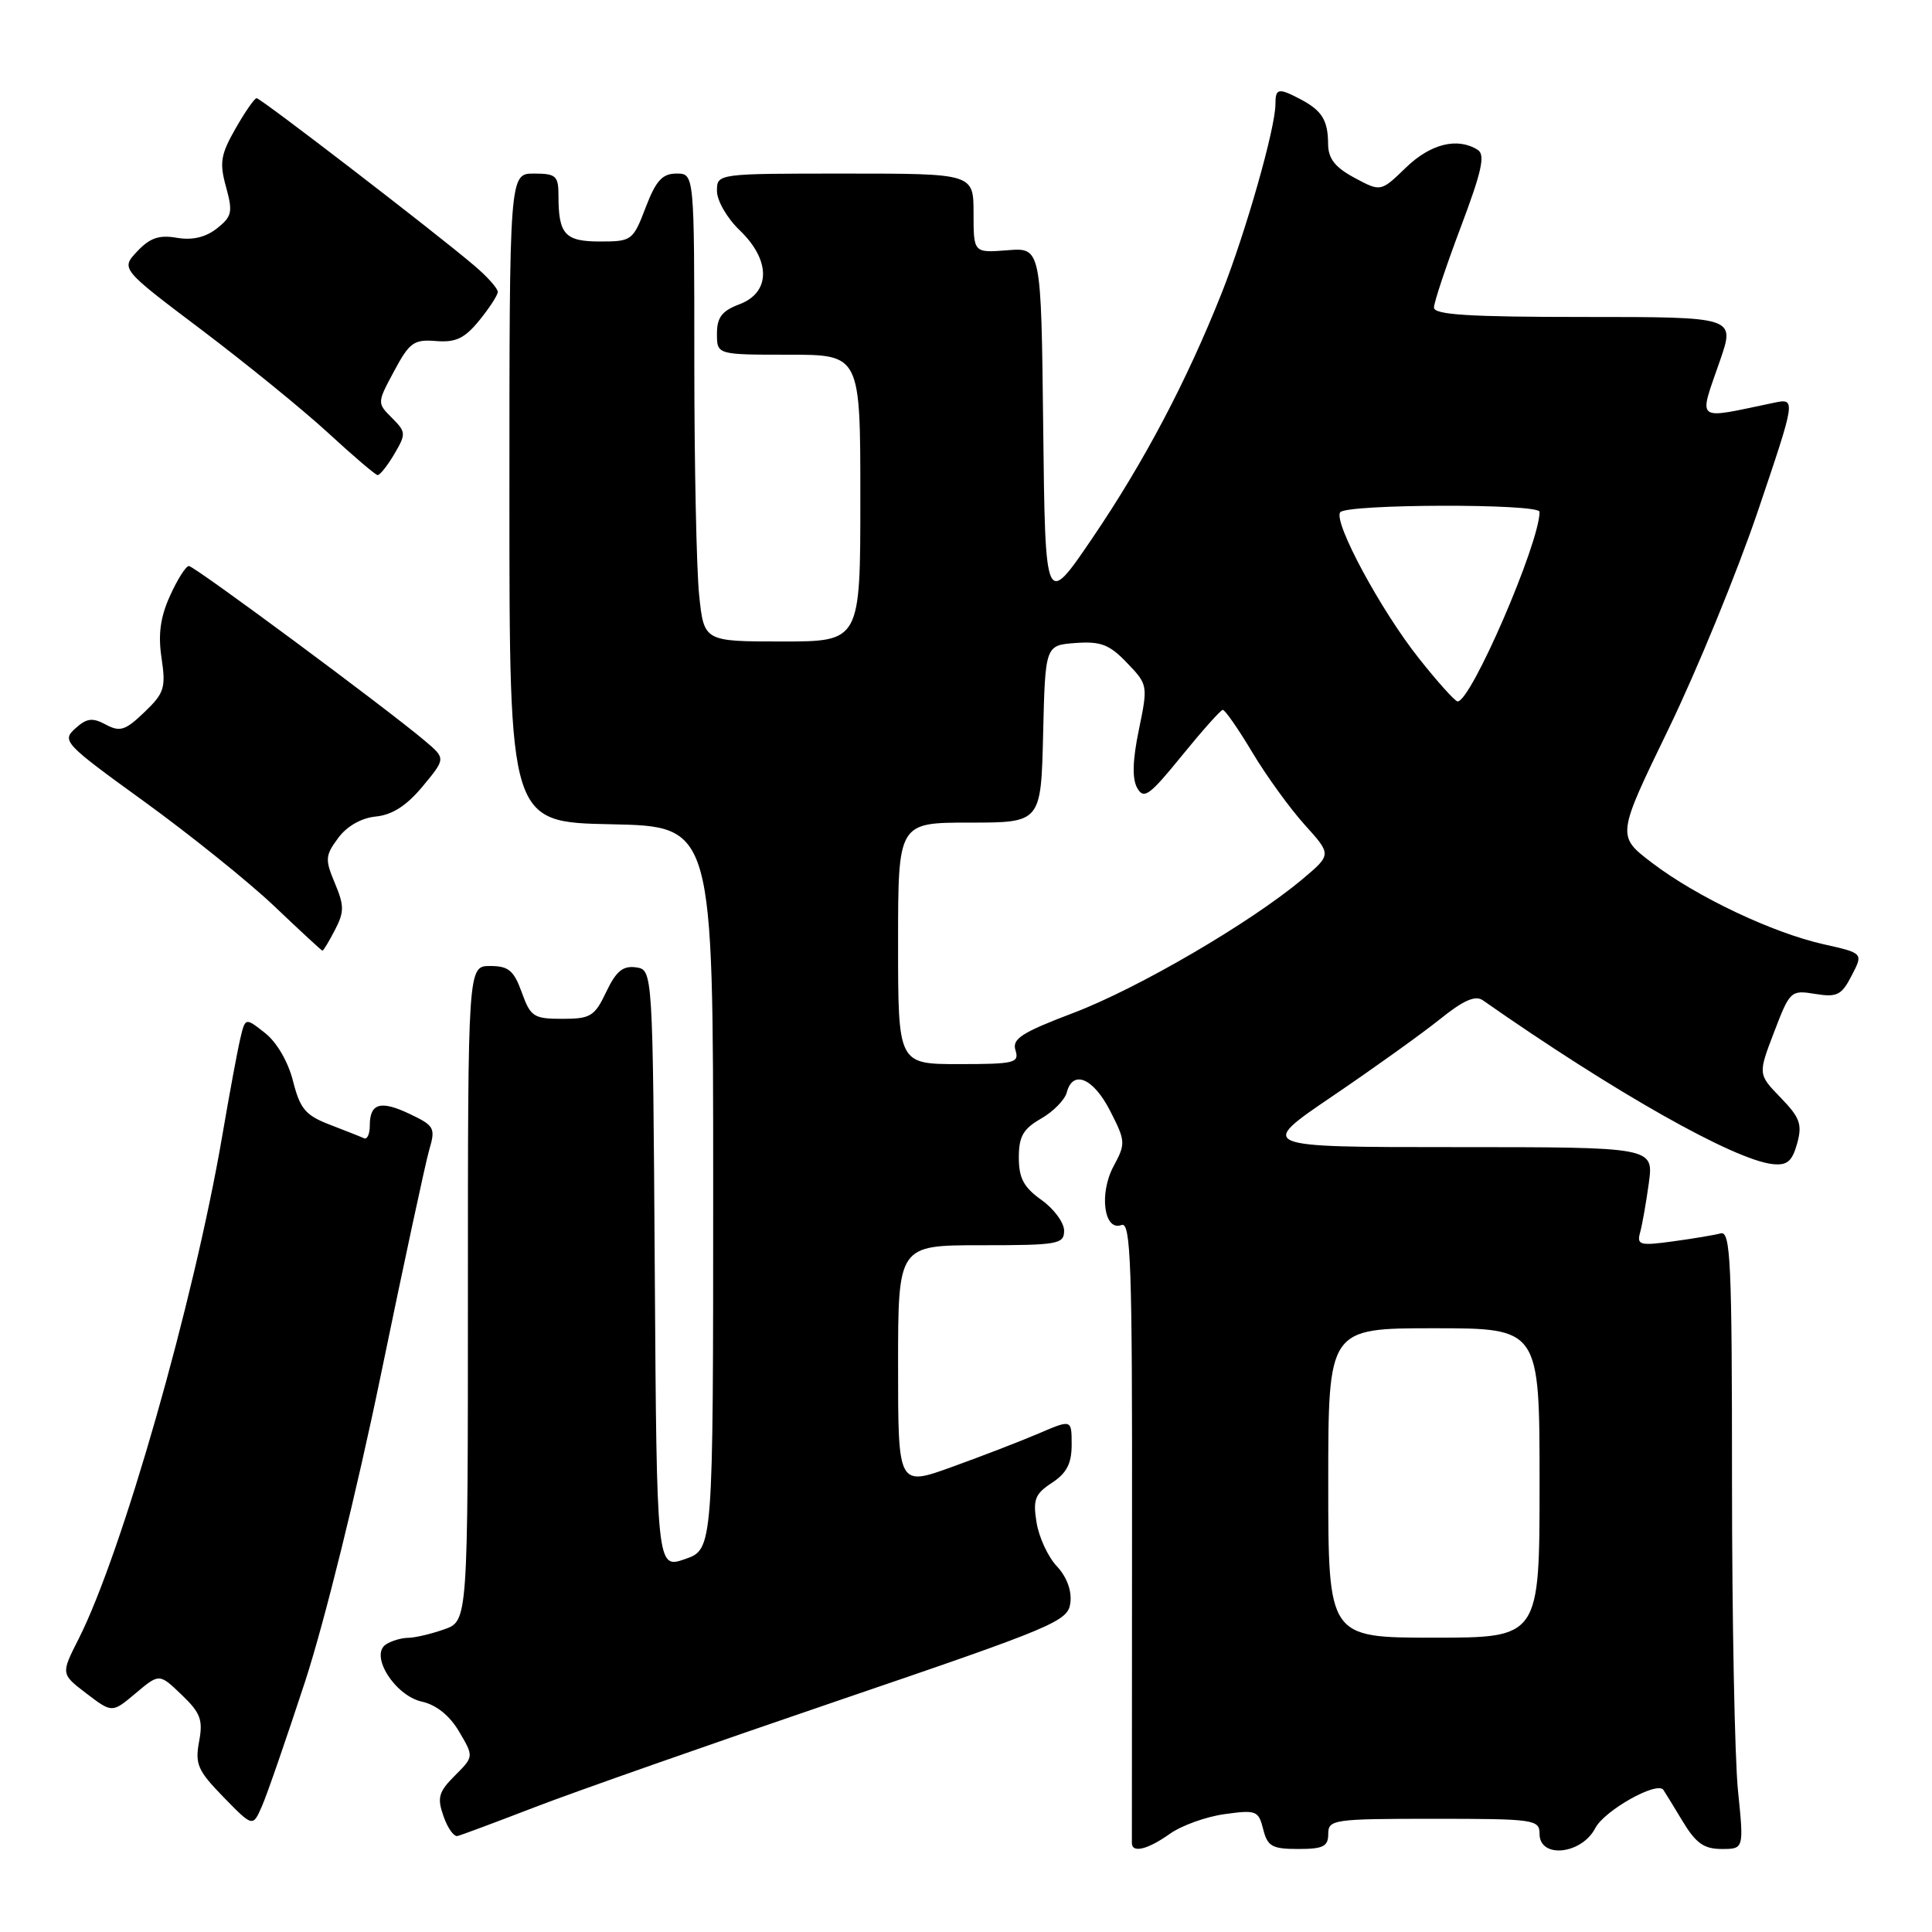 <?xml version="1.0" encoding="UTF-8" standalone="no"?>
<!DOCTYPE svg PUBLIC "-//W3C//DTD SVG 1.1//EN" "http://www.w3.org/Graphics/SVG/1.1/DTD/svg11.dtd" >
<svg xmlns="http://www.w3.org/2000/svg" xmlns:xlink="http://www.w3.org/1999/xlink" version="1.1" viewBox="0 0 256 256">
 <g >
 <path fill="currentColor"
d=" M 155.01 242.99 C 156.56 241.89 159.83 240.71 162.28 240.38 C 166.46 239.80 166.76 239.92 167.38 242.38 C 167.95 244.66 168.56 245.00 172.02 245.00 C 175.33 245.00 176.00 244.67 176.00 243.00 C 176.00 241.10 176.67 241.00 190.00 241.00 C 203.33 241.00 204.00 241.10 204.00 243.00 C 204.00 246.31 209.57 245.73 211.38 242.24 C 212.59 239.90 219.54 235.99 220.40 237.16 C 220.54 237.35 221.67 239.19 222.91 241.25 C 224.70 244.23 225.77 245.00 228.12 245.00 C 231.08 245.00 231.08 245.00 230.29 237.25 C 229.86 232.99 229.50 214.54 229.50 196.26 C 229.50 167.20 229.31 163.07 228.00 163.43 C 227.18 163.65 224.32 164.13 221.66 164.49 C 217.29 165.09 216.87 164.97 217.32 163.32 C 217.60 162.32 218.12 159.36 218.48 156.75 C 219.12 152.00 219.12 152.00 192.87 152.00 C 166.61 152.00 166.61 152.00 176.56 145.25 C 182.03 141.54 188.44 136.94 190.81 135.04 C 193.90 132.55 195.49 131.85 196.48 132.54 C 213.90 144.73 229.81 153.72 234.90 154.25 C 236.81 154.45 237.47 153.89 238.13 151.52 C 238.83 148.98 238.51 148.09 235.94 145.44 C 232.94 142.34 232.94 142.34 235.08 136.75 C 237.17 131.29 237.29 131.17 240.52 131.70 C 243.42 132.17 244.02 131.87 245.36 129.26 C 246.90 126.30 246.90 126.30 241.64 125.12 C 234.86 123.60 224.80 118.83 218.89 114.32 C 214.22 110.76 214.22 110.76 221.07 96.63 C 224.84 88.86 230.19 75.81 232.96 67.63 C 237.99 52.75 237.99 52.75 235.00 53.38 C 224.42 55.58 225.04 56.09 227.95 47.66 C 229.89 42.00 229.89 42.00 209.95 42.00 C 194.65 42.00 190.00 41.71 190.01 40.75 C 190.01 40.06 191.61 35.27 193.56 30.09 C 196.35 22.69 196.83 20.51 195.81 19.86 C 193.13 18.16 189.54 19.05 186.28 22.22 C 182.96 25.43 182.96 25.43 179.48 23.56 C 176.89 22.17 176.00 21.02 175.98 19.09 C 175.97 15.94 175.17 14.65 172.32 13.15 C 169.39 11.61 169.00 11.69 169.00 13.81 C 169.00 16.97 165.07 30.76 161.90 38.78 C 157.25 50.50 151.60 61.21 144.72 71.34 C 138.50 80.49 138.50 80.49 138.23 56.65 C 137.96 32.80 137.96 32.80 133.48 33.16 C 129.00 33.51 129.00 33.51 129.00 28.26 C 129.00 23.00 129.00 23.00 112.00 23.00 C 95.00 23.00 95.00 23.00 95.00 25.31 C 95.00 26.59 96.35 28.92 98.00 30.50 C 102.14 34.46 102.14 38.74 98.00 40.31 C 95.66 41.19 95.00 42.05 95.00 44.22 C 95.00 47.00 95.00 47.00 104.50 47.00 C 114.00 47.00 114.00 47.00 114.00 66.00 C 114.00 85.00 114.00 85.00 103.64 85.00 C 93.28 85.00 93.28 85.00 92.64 78.85 C 92.29 75.47 92.00 61.52 92.00 47.85 C 92.00 23.00 92.00 23.00 89.64 23.00 C 87.76 23.00 86.92 23.92 85.55 27.50 C 83.88 31.87 83.71 32.00 79.52 32.00 C 74.85 32.00 74.00 31.06 74.00 25.92 C 74.00 23.29 73.67 23.00 70.75 23.00 C 67.50 23.00 67.50 23.00 67.50 65.97 C 67.50 108.95 67.50 108.95 81.00 109.22 C 94.50 109.50 94.50 109.50 94.50 157.40 C 94.50 205.30 94.50 205.30 90.76 206.59 C 87.02 207.89 87.02 207.89 86.76 168.19 C 86.50 128.50 86.50 128.50 84.27 128.18 C 82.54 127.94 81.64 128.68 80.33 131.43 C 78.79 134.67 78.25 135.00 74.52 135.00 C 70.72 135.00 70.30 134.73 69.14 131.50 C 68.08 128.58 67.38 128.00 64.94 128.00 C 62.00 128.00 62.00 128.00 62.00 171.40 C 62.00 214.80 62.00 214.80 58.85 215.90 C 57.12 216.51 54.98 217.01 54.10 217.02 C 53.22 217.02 51.90 217.41 51.16 217.88 C 48.93 219.29 52.31 224.69 55.92 225.48 C 57.81 225.90 59.59 227.33 60.83 229.44 C 62.79 232.76 62.79 232.76 60.28 235.27 C 58.12 237.43 57.90 238.19 58.76 240.64 C 59.30 242.21 60.14 243.40 60.62 243.28 C 61.11 243.17 65.78 241.42 71.00 239.41 C 76.22 237.40 94.22 231.08 111.00 225.36 C 139.87 215.52 141.52 214.83 141.83 212.38 C 142.03 210.77 141.35 208.94 140.04 207.54 C 138.87 206.30 137.66 203.69 137.35 201.74 C 136.85 198.70 137.14 197.95 139.39 196.48 C 141.34 195.20 142.00 193.93 142.00 191.42 C 142.00 188.07 142.00 188.07 137.66 189.93 C 135.28 190.95 130.10 192.95 126.16 194.37 C 119.00 196.96 119.00 196.96 119.00 180.98 C 119.00 165.00 119.00 165.00 130.00 165.00 C 140.20 165.00 141.00 164.86 141.00 163.07 C 141.00 162.01 139.65 160.17 138.00 159.00 C 135.65 157.33 135.00 156.11 135.00 153.39 C 135.00 150.58 135.57 149.58 137.95 148.22 C 139.57 147.29 141.10 145.73 141.35 144.76 C 142.15 141.69 144.88 142.85 147.10 147.20 C 149.15 151.21 149.17 151.53 147.56 154.52 C 145.60 158.15 146.29 163.21 148.61 162.32 C 149.84 161.85 150.04 167.61 150.00 202.63 C 149.98 225.11 149.97 243.84 149.98 244.25 C 150.02 245.58 152.12 245.05 155.01 242.99 Z  M 40.43 222.80 C 42.99 214.95 47.27 197.66 50.44 182.30 C 53.48 167.56 56.37 154.10 56.87 152.38 C 57.73 149.47 57.56 149.16 54.32 147.62 C 50.43 145.76 49.00 146.17 49.00 149.14 C 49.00 150.26 48.66 151.01 48.25 150.83 C 47.84 150.64 45.79 149.83 43.71 149.03 C 40.48 147.79 39.76 146.93 38.83 143.26 C 38.19 140.71 36.68 138.10 35.12 136.88 C 32.50 134.81 32.50 134.81 31.83 137.66 C 31.46 139.22 30.39 145.00 29.45 150.50 C 25.69 172.47 16.19 205.75 10.42 217.16 C 8.06 221.81 8.06 221.81 11.46 224.40 C 14.86 226.99 14.86 226.99 17.98 224.36 C 21.11 221.73 21.11 221.73 24.06 224.56 C 26.58 226.97 26.92 227.90 26.38 230.77 C 25.82 233.76 26.21 234.63 29.62 238.13 C 33.50 242.11 33.50 242.11 34.72 239.30 C 35.40 237.76 37.96 230.33 40.43 222.80 Z  M 44.38 123.23 C 45.63 120.82 45.62 120.01 44.37 117.02 C 43.05 113.88 43.09 113.36 44.81 111.04 C 45.98 109.46 47.88 108.38 49.83 108.19 C 51.99 107.97 53.90 106.74 56.01 104.19 C 59.07 100.50 59.07 100.50 56.28 98.15 C 51.07 93.75 25.76 75.00 25.03 75.00 C 24.63 75.00 23.51 76.77 22.53 78.94 C 21.24 81.78 20.93 84.07 21.41 87.22 C 21.99 91.14 21.77 91.85 19.13 94.37 C 16.61 96.79 15.90 97.02 14.02 96.01 C 12.24 95.06 11.49 95.15 9.96 96.54 C 8.16 98.17 8.52 98.55 19.14 106.23 C 25.22 110.64 32.97 116.87 36.35 120.08 C 39.73 123.30 42.60 125.95 42.72 125.97 C 42.85 125.98 43.59 124.75 44.38 123.23 Z  M 52.24 60.18 C 53.82 57.49 53.81 57.25 51.93 55.37 C 49.96 53.40 49.96 53.38 52.23 49.16 C 54.26 45.37 54.84 44.95 57.78 45.19 C 60.39 45.40 61.56 44.84 63.49 42.48 C 64.83 40.84 65.94 39.13 65.96 38.69 C 65.98 38.24 64.58 36.66 62.84 35.19 C 57.66 30.78 34.54 13.00 34.00 13.01 C 33.73 13.01 32.47 14.82 31.21 17.03 C 29.24 20.48 29.06 21.56 29.95 24.77 C 30.87 28.11 30.74 28.69 28.74 30.27 C 27.24 31.45 25.49 31.86 23.43 31.51 C 21.09 31.10 19.86 31.52 18.18 33.31 C 16.00 35.63 16.00 35.63 26.75 43.74 C 32.66 48.21 40.20 54.34 43.50 57.38 C 46.80 60.42 49.74 62.93 50.03 62.95 C 50.33 62.98 51.32 61.73 52.24 60.18 Z  M 176.00 196.50 C 176.00 176.00 176.00 176.00 190.00 176.00 C 204.00 176.00 204.00 176.00 204.00 196.50 C 204.00 217.00 204.00 217.00 190.00 217.00 C 176.00 217.00 176.00 217.00 176.00 196.50 Z  M 119.00 125.00 C 119.00 109.00 119.00 109.00 128.47 109.00 C 137.94 109.00 137.94 109.00 138.22 97.25 C 138.50 85.50 138.50 85.50 142.52 85.20 C 145.86 84.96 147.01 85.40 149.33 87.83 C 152.10 90.71 152.12 90.81 150.91 96.68 C 150.07 100.72 150.00 103.18 150.68 104.40 C 151.56 105.97 152.29 105.44 156.59 100.15 C 159.29 96.83 161.73 94.09 162.02 94.06 C 162.30 94.03 164.06 96.55 165.93 99.68 C 167.79 102.80 170.93 107.13 172.89 109.30 C 176.45 113.24 176.45 113.24 172.56 116.51 C 165.72 122.25 150.82 130.95 142.27 134.20 C 135.35 136.83 134.07 137.65 134.56 139.18 C 135.08 140.84 134.42 141.00 127.07 141.00 C 119.00 141.00 119.00 141.00 119.00 125.00 Z  M 188.00 87.22 C 183.00 80.93 176.71 69.28 177.57 67.89 C 178.26 66.77 204.00 66.70 204.00 67.82 C 204.00 71.98 194.86 93.10 193.13 92.94 C 192.78 92.91 190.47 90.34 188.00 87.22 Z "/>
</g>
</svg>